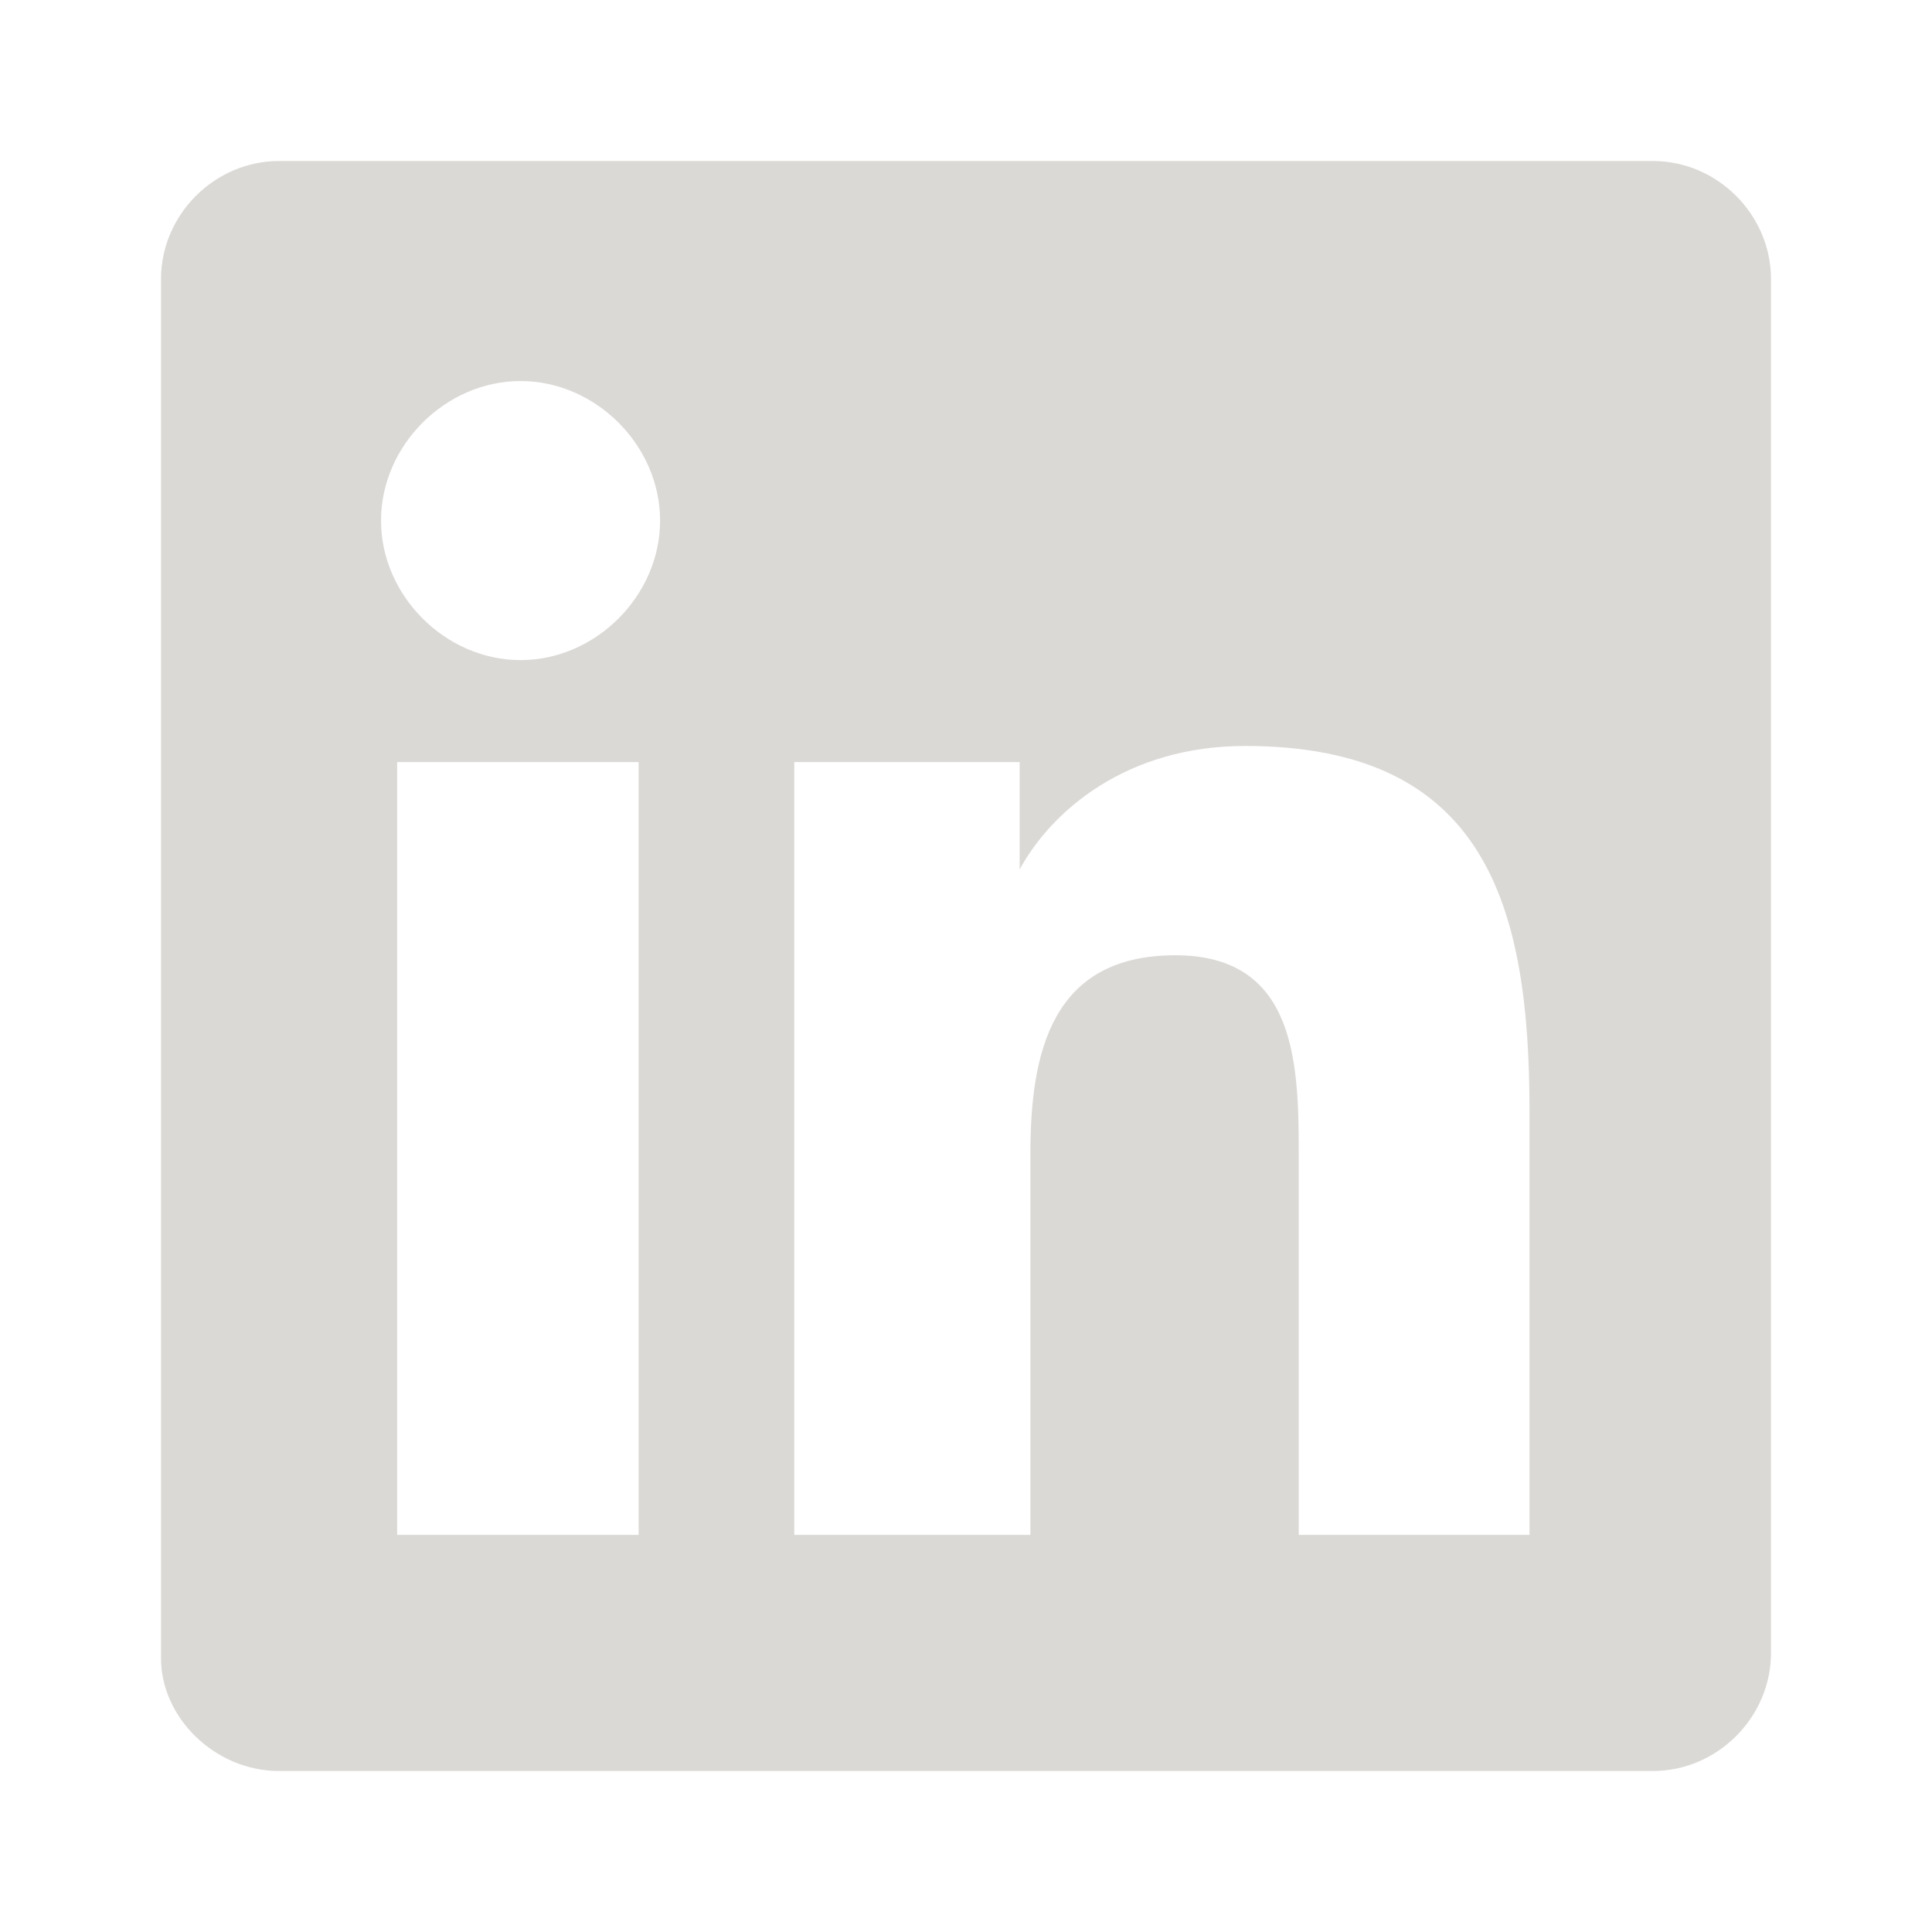 <?xml version="1.0" encoding="utf-8"?>
<!-- Generator: Adobe Illustrator 20.0.0, SVG Export Plug-In . SVG Version: 6.00 Build 0)  -->
<svg version="1.1" id="Layer_1" xmlns="http://www.w3.org/2000/svg" xmlns:xlink="http://www.w3.org/1999/xlink" x="0px" y="0px"
	 viewBox="0 0 36 36" style="enable-background:new 0 0 36 36;" xml:space="preserve">
<style type="text/css">
	.st0{fill:#DBD9D6;}
</style>
<g>
	<path class="st0" d="M30.8,3H5.2C4,3,3,4,3,5.2v25.7C3,32,4,33,5.2,33h25.6c1.2,0,2.2-1,2.2-2.2V5.2C33,4,32,3,30.8,3z M11.9,28.6
		H7.4V14.2h4.5V28.6z M9.7,12.3c-1.4,0-2.6-1.2-2.6-2.6c0-1.4,1.2-2.6,2.6-2.6c1.4,0,2.6,1.2,2.6,2.6C12.3,11.1,11.1,12.3,9.7,12.3z
		 M28.6,28.6h-4.4v-7c0-1.7,0-3.8-2.3-3.8c-2.3,0-2.7,1.8-2.7,3.7v7.1h-4.4V14.2H19v2H19c0.6-1.1,2-2.3,4.2-2.3c4.5,0,5.3,3,5.3,6.8
		V28.6z"/>
</g>
</svg>
